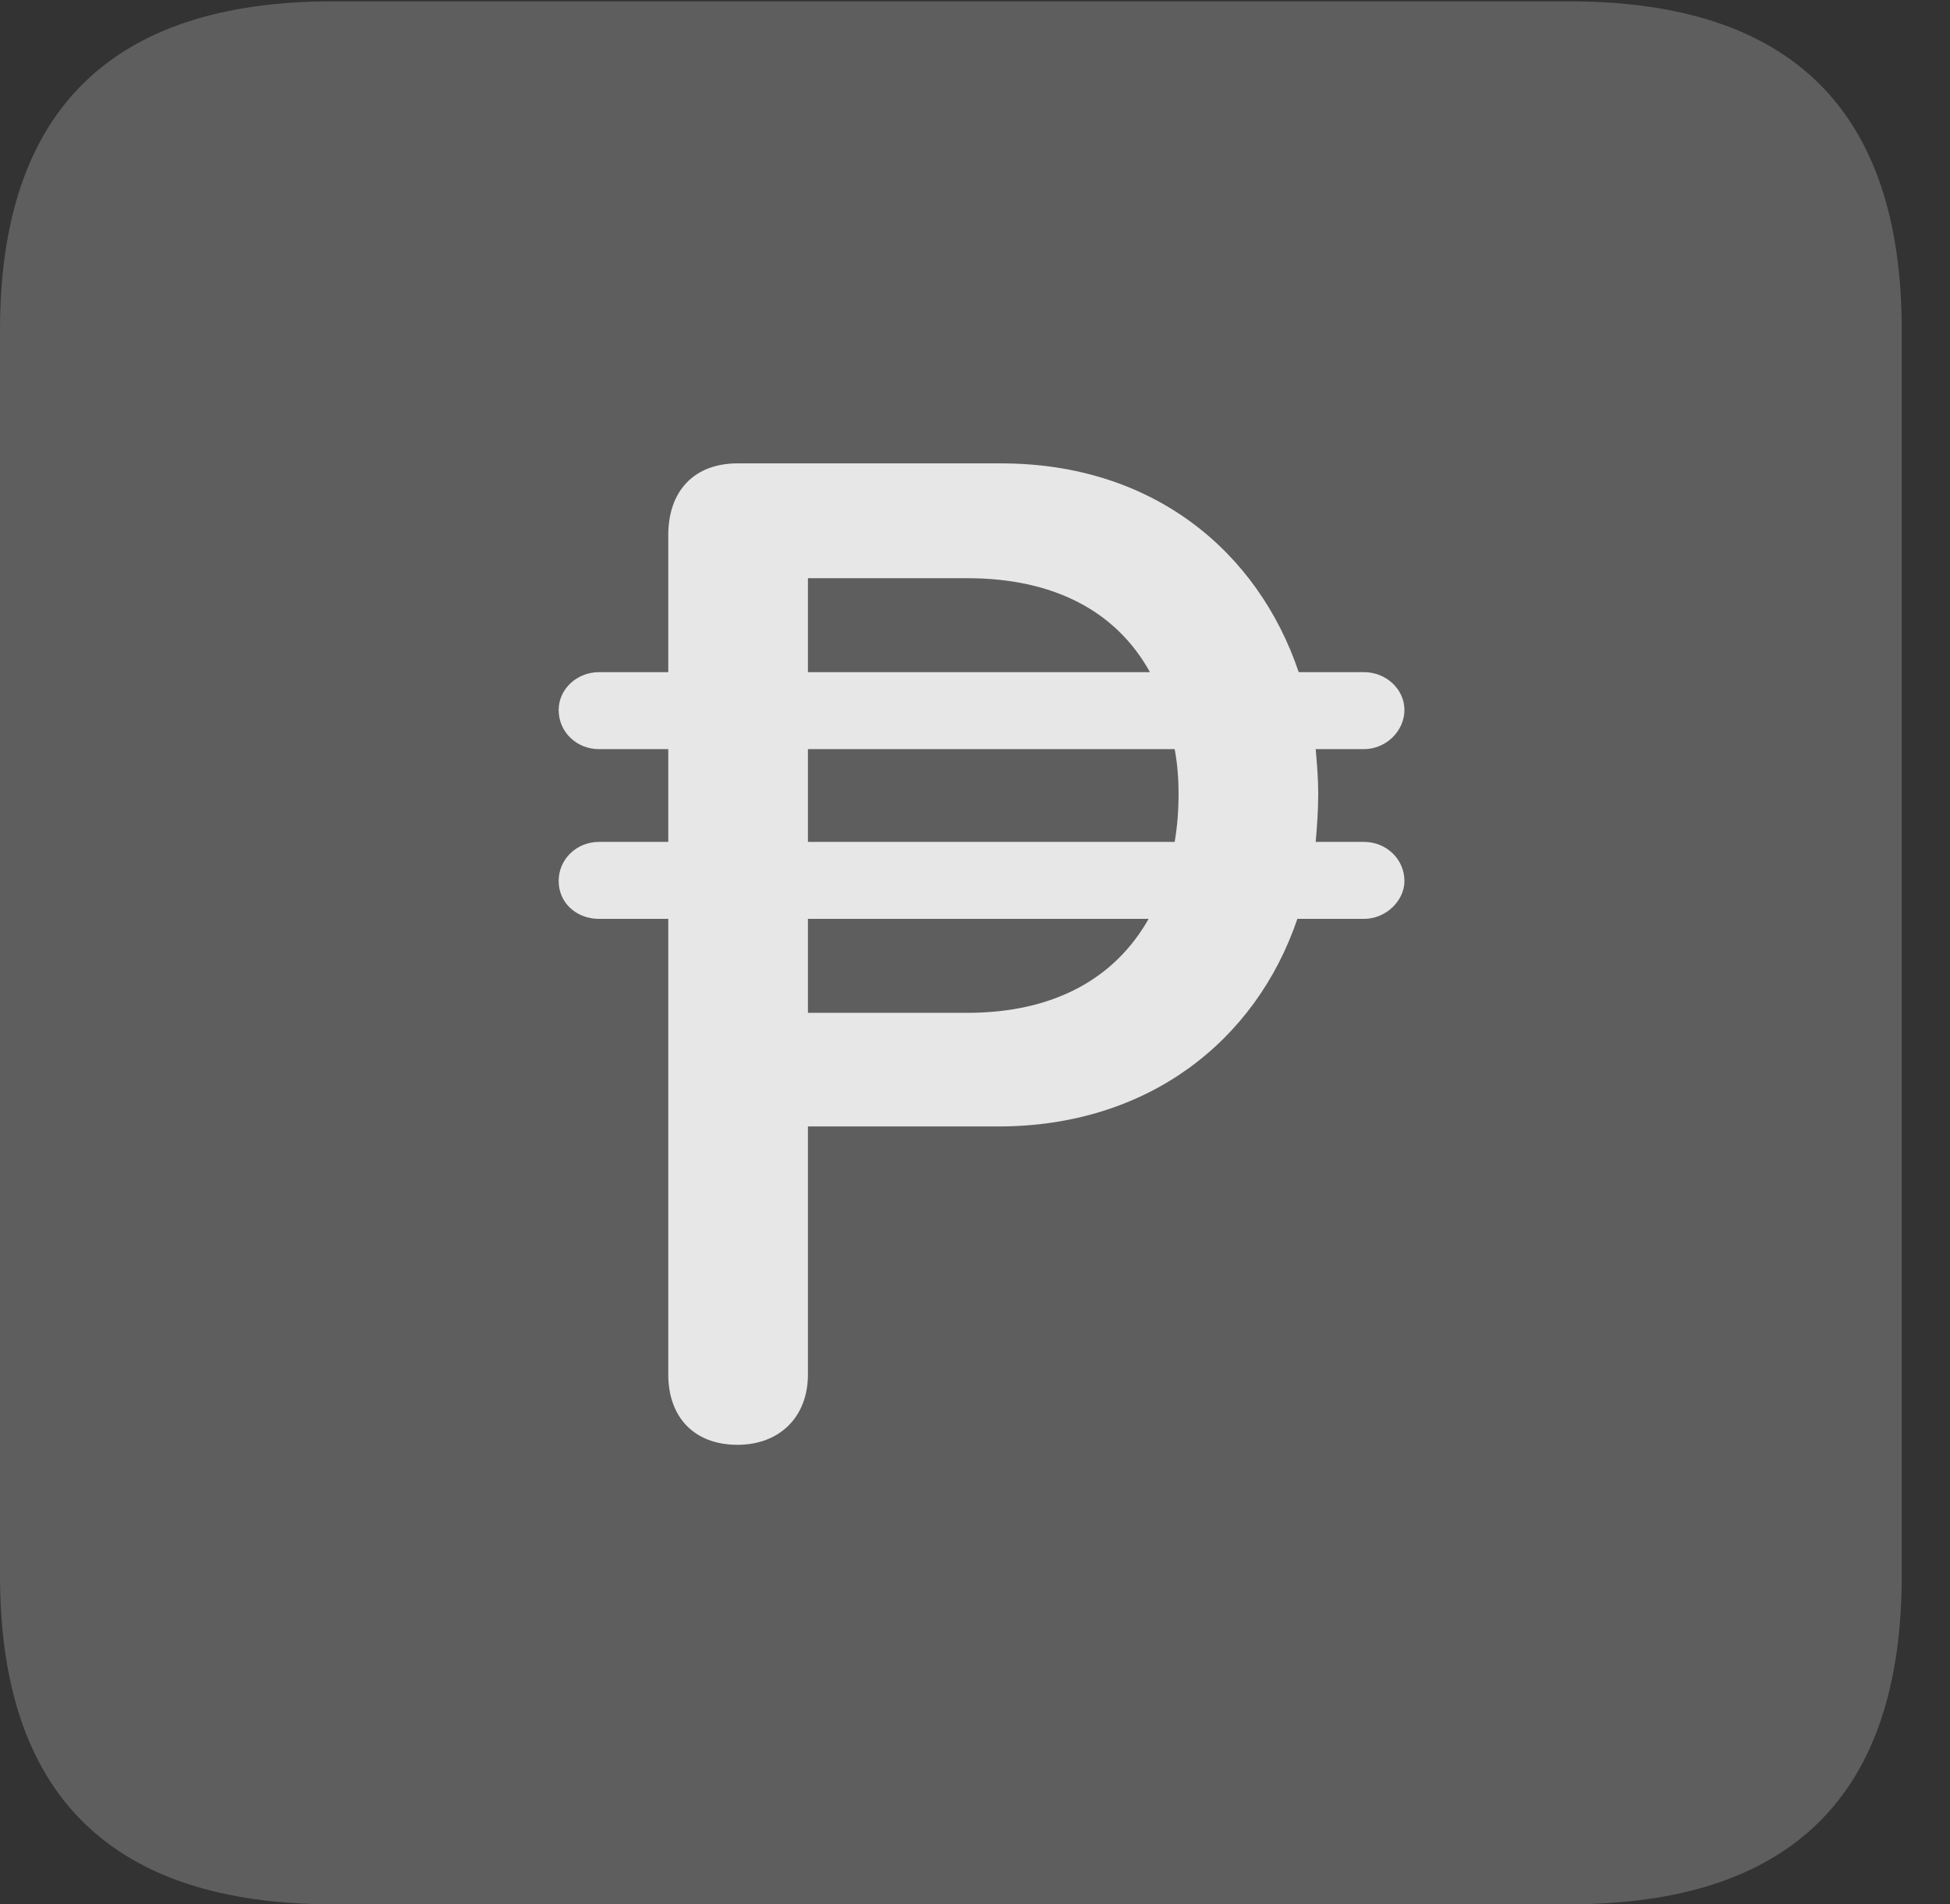 <?xml version="1.0" encoding="UTF-8"?>
<!--Generator: Apple Native CoreSVG 341-->
<!DOCTYPE svg
PUBLIC "-//W3C//DTD SVG 1.1//EN"
       "http://www.w3.org/Graphics/SVG/1.1/DTD/svg11.dtd">
<svg version="1.1" xmlns="http://www.w3.org/2000/svg" xmlns:xlink="http://www.w3.org/1999/xlink" viewBox="0 0 14.59 14.248">
 <rect x="0" y="0" width="14.59" height="14.248" fill="#333333" stroke="none"/>
 <g>
  <rect height="14.248" opacity="0" width="14.59" x="0" y="0"/>
  <path d="M2.49 14.248L11.738 14.248C13.408 14.248 14.229 13.428 14.229 11.787L14.229 2.471C14.229 0.83 13.408 0.01 11.738 0.01L2.49 0.01C0.83 0.01 0 0.83 0 2.471L0 11.787C0 13.428 0.83 14.248 2.49 14.248Z" fill="white" fill-opacity="0.212"/>
  <path d="M5.518 10.81C5.195 10.81 5 10.605 5 10.283L5 6.875L4.482 6.875C4.316 6.875 4.18 6.758 4.18 6.592C4.18 6.426 4.316 6.299 4.482 6.299L5 6.299L5 5.605L4.482 5.605C4.316 5.605 4.18 5.479 4.18 5.312C4.18 5.156 4.316 5.029 4.482 5.029L5 5.029L5 4.004C5 3.672 5.195 3.467 5.518 3.467L7.49 3.467C8.633 3.467 9.414 4.131 9.717 5.029L10.205 5.029C10.371 5.029 10.508 5.156 10.508 5.312C10.508 5.469 10.371 5.605 10.205 5.605L9.844 5.605C9.854 5.713 9.863 5.83 9.863 5.938C9.863 6.064 9.854 6.182 9.844 6.299L10.205 6.299C10.371 6.299 10.508 6.426 10.508 6.592C10.508 6.738 10.371 6.875 10.205 6.875L9.707 6.875C9.395 7.793 8.584 8.428 7.471 8.428L6.045 8.428L6.045 10.283C6.045 10.605 5.83 10.81 5.518 10.81ZM6.045 7.578L7.236 7.578C7.881 7.578 8.34 7.324 8.594 6.875L6.045 6.875ZM6.045 6.299L8.789 6.299C8.809 6.182 8.818 6.064 8.818 5.938C8.818 5.82 8.809 5.713 8.789 5.605L6.045 5.605ZM6.045 5.029L8.604 5.029C8.35 4.57 7.881 4.326 7.236 4.326L6.045 4.326Z" fill="white" fill-opacity="0.85"/>
 </g>
</svg>
